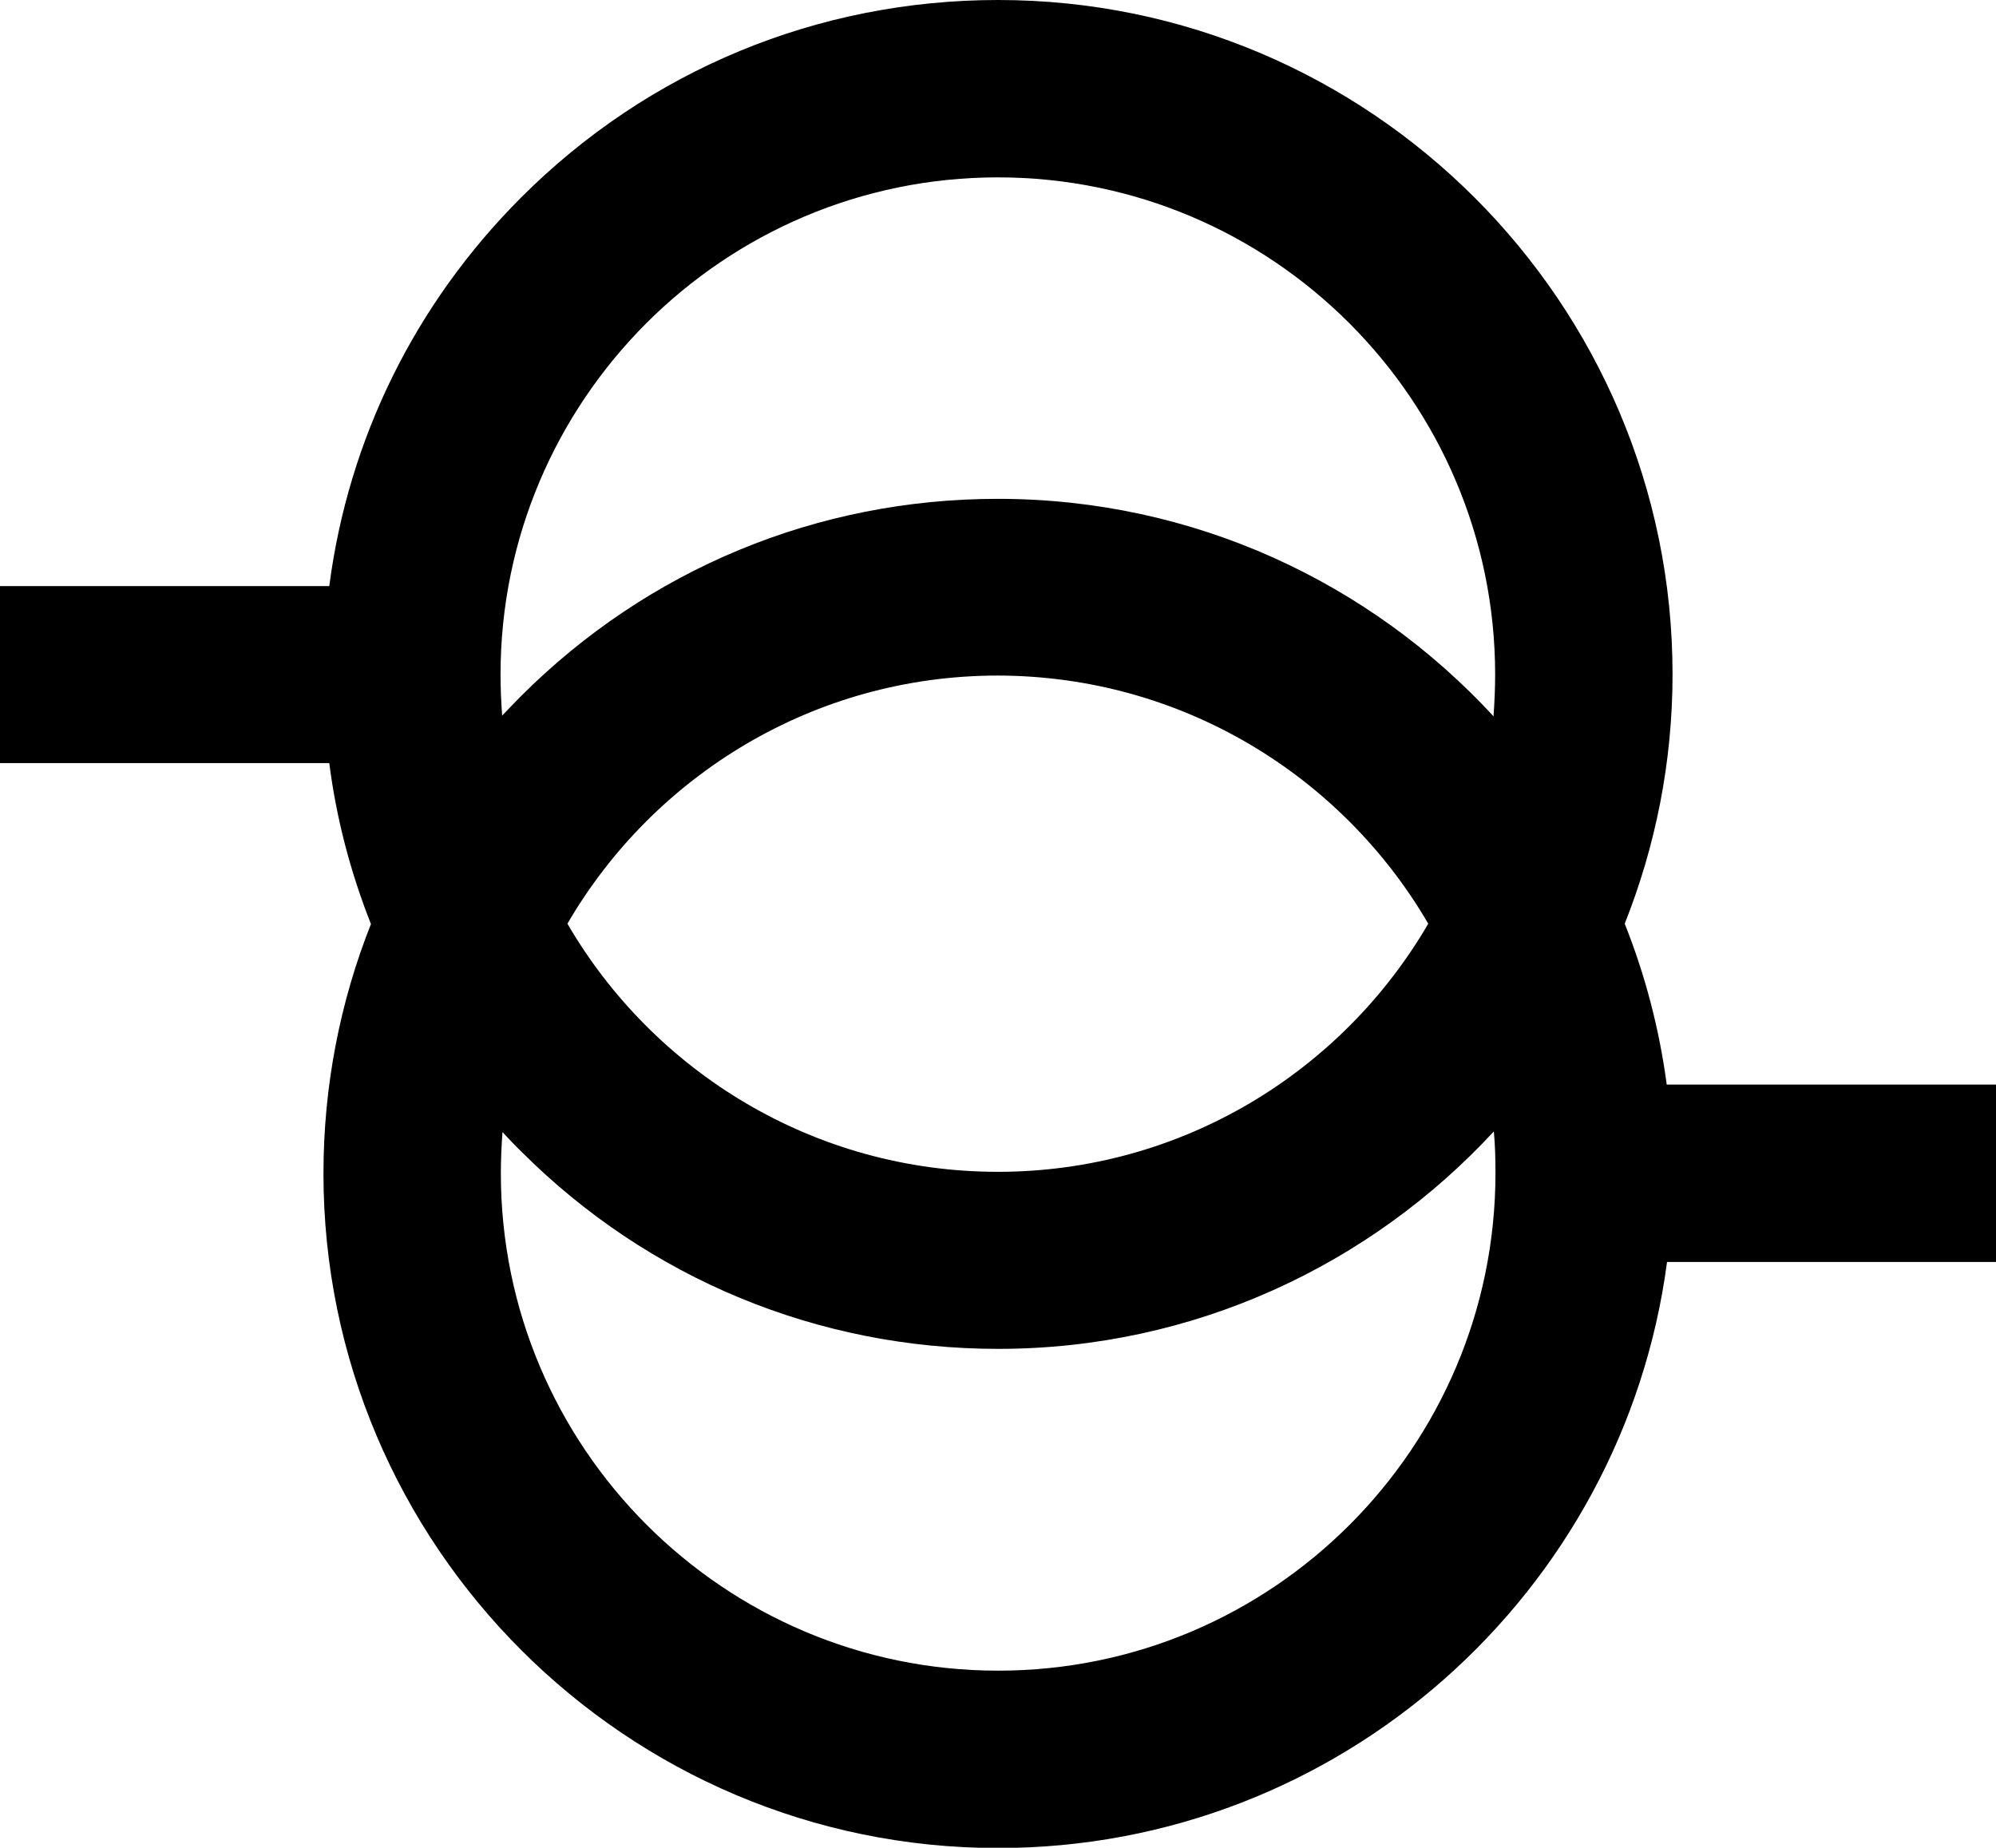 <svg version="1.0" xmlns="http://www.w3.org/2000/svg" width="617.7" viewBox="0 0 617.7 571.9" height="571.9" xml:space="preserve" style="enable-background:new 0 0 617.7 571.9"><path d="M617.7 335.7H515.8c-2.3-17.3-6.7-34-13-49.8 9.5-23.9 14.8-49.9 14.8-77.2C517.6 93.7 424 0 308.9 0c-55.8 0-108.2 21.7-147.6 61.1-32.9 32.9-53.5 74.9-59.4 120.3H0v54.8h101.9c2.2 17.2 6.6 33.9 12.9 49.8-9.6 24.2-14.7 50.3-14.7 77.2 0 115.1 93.7 208.8 208.8 208.8 105.8 0 193.5-79.1 207-181.4h101.9v-54.9zM154.9 208.8c0-84.9 69.1-153.9 153.9-153.9 84.9 0 153.9 69.1 153.9 153.9 0 4.3-.2 8.6-.5 12.9-38.2-41.4-92.8-67.3-153.4-67.3-55.8 0-108.2 21.7-147.6 61.1-2 2-3.9 4-5.8 6-.3-4.2-.5-8.4-.5-12.7zM442 285.9c-26.7 45.9-76.4 76.8-133.2 76.8-56.8 0-106.5-30.9-133.2-76.8 26.7-45.9 76.4-76.8 133.2-76.8 56.9.1 106.5 31 133.2 76.8zM308.9 517.1C224 517.1 155 448 155 363.2c0-4.3.2-8.6.5-12.8 1.9 2 3.8 4.1 5.8 6 39.4 39.4 91.9 61.1 147.6 61.1 60.6 0 115.2-26 153.4-67.3.4 4.3.5 8.6.5 12.9 0 84.9-69 154-153.9 154z"></path></svg>